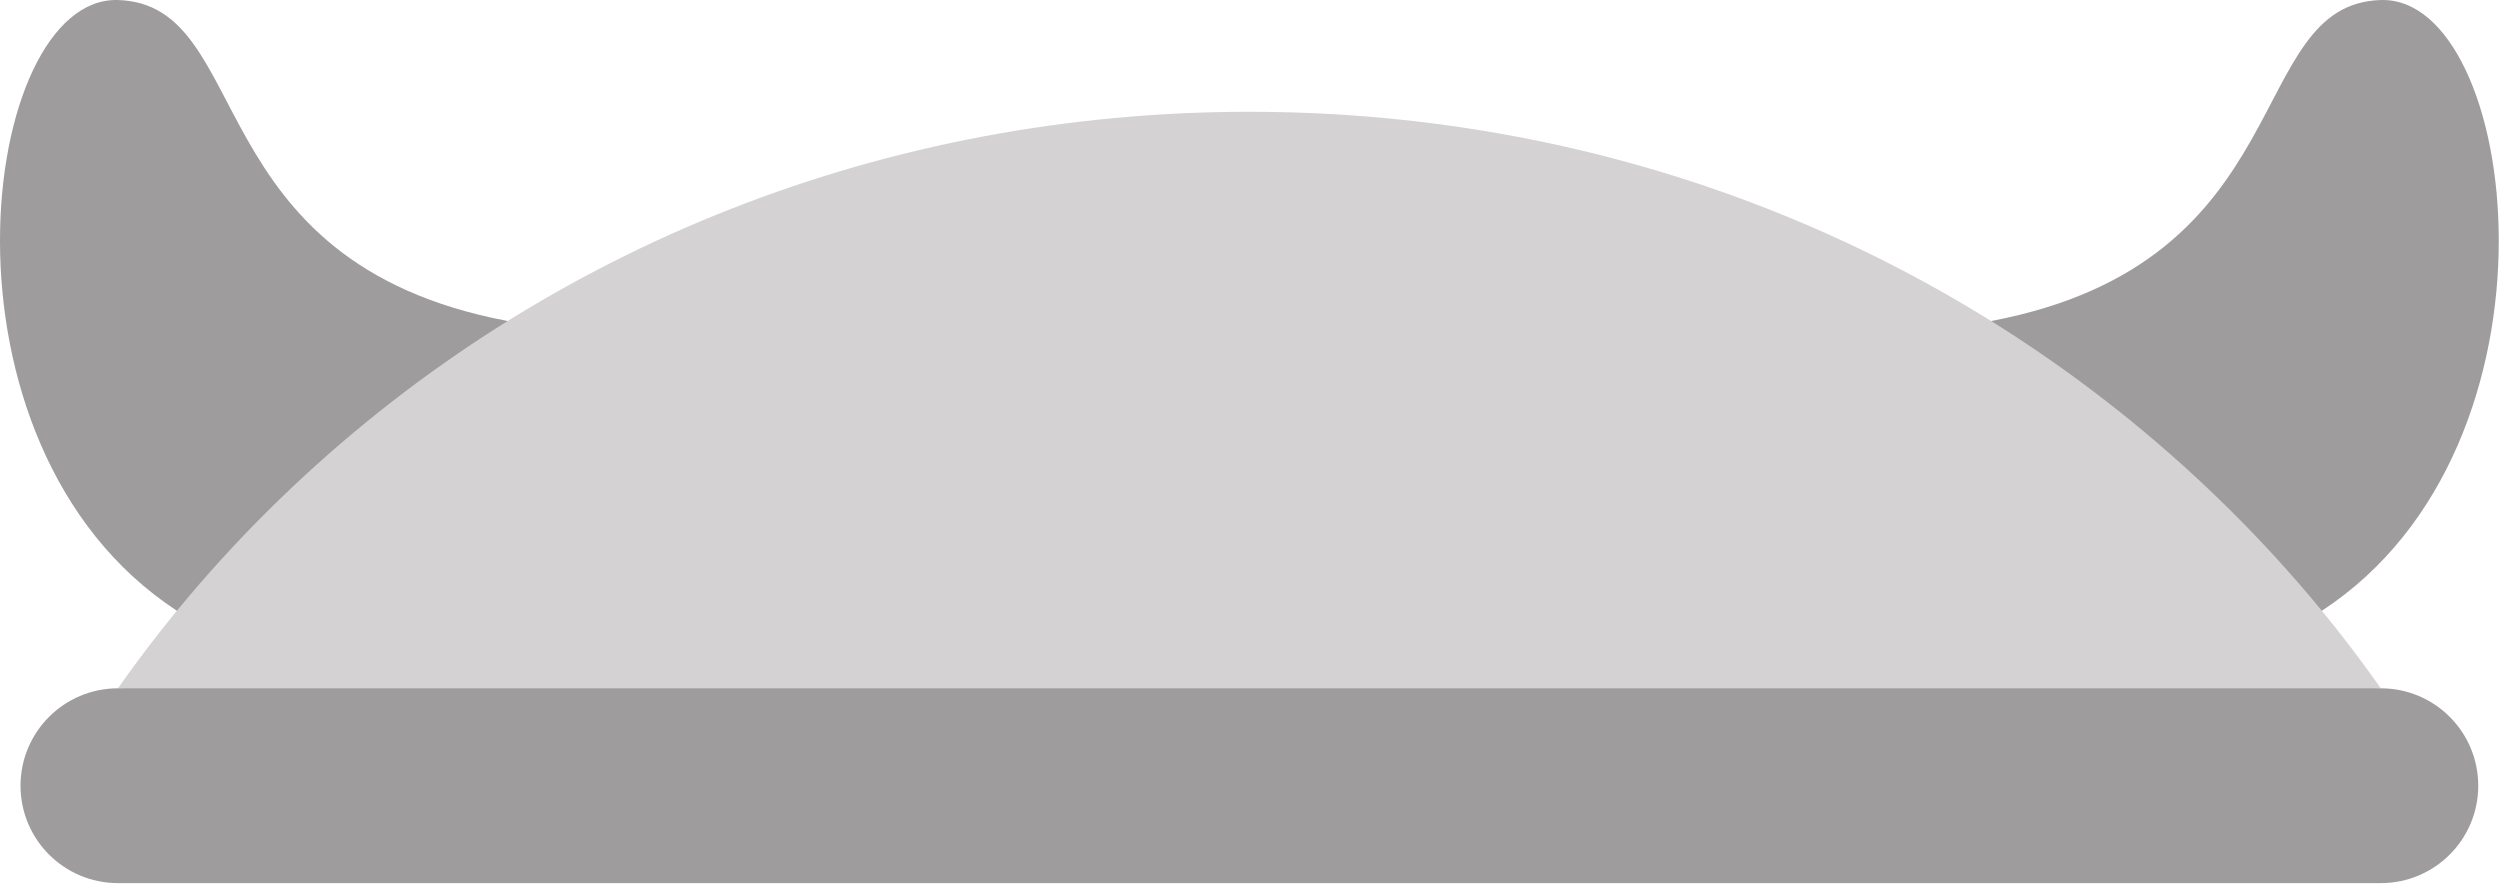<svg width="408" height="145" viewBox="0 0 408 145" fill="none" xmlns="http://www.w3.org/2000/svg">
<path d="M82.87 52.393C31.854 42.757 41.815 0.694 19.251 0.005C-3.313 -0.684 -12.727 72.473 28.872 99.678C70.471 126.883 82.87 52.393 82.87 52.393Z" fill="#9E9C9D"/>
<path d="M324.928 52.393C375.944 42.758 365.984 0.694 388.548 0.005C411.112 -0.684 420.526 72.473 378.927 99.678C337.328 126.883 324.928 52.393 324.928 52.393Z" fill="#9E9C9D"/>
<path d="M388.545 112.334C380.352 100.67 370.876 89.696 360.177 79.577C318.359 40.025 262.858 18.244 203.899 18.244C144.94 18.244 89.439 40.025 47.619 79.576C36.92 89.694 27.445 100.669 19.252 112.333L19.244 112.334L203.899 128.228L388.554 112.334H388.545Z" fill="#D4D2D3"/>
<path d="M19.244 144.122C10.466 144.122 3.35 137.007 3.35 128.228C3.35 119.45 10.465 112.334 19.244 112.334H388.555C397.333 112.334 404.449 119.449 404.449 128.228C404.449 137.006 397.334 144.122 388.555 144.122H19.244Z" fill="#9E9C9D"/>
</svg>
